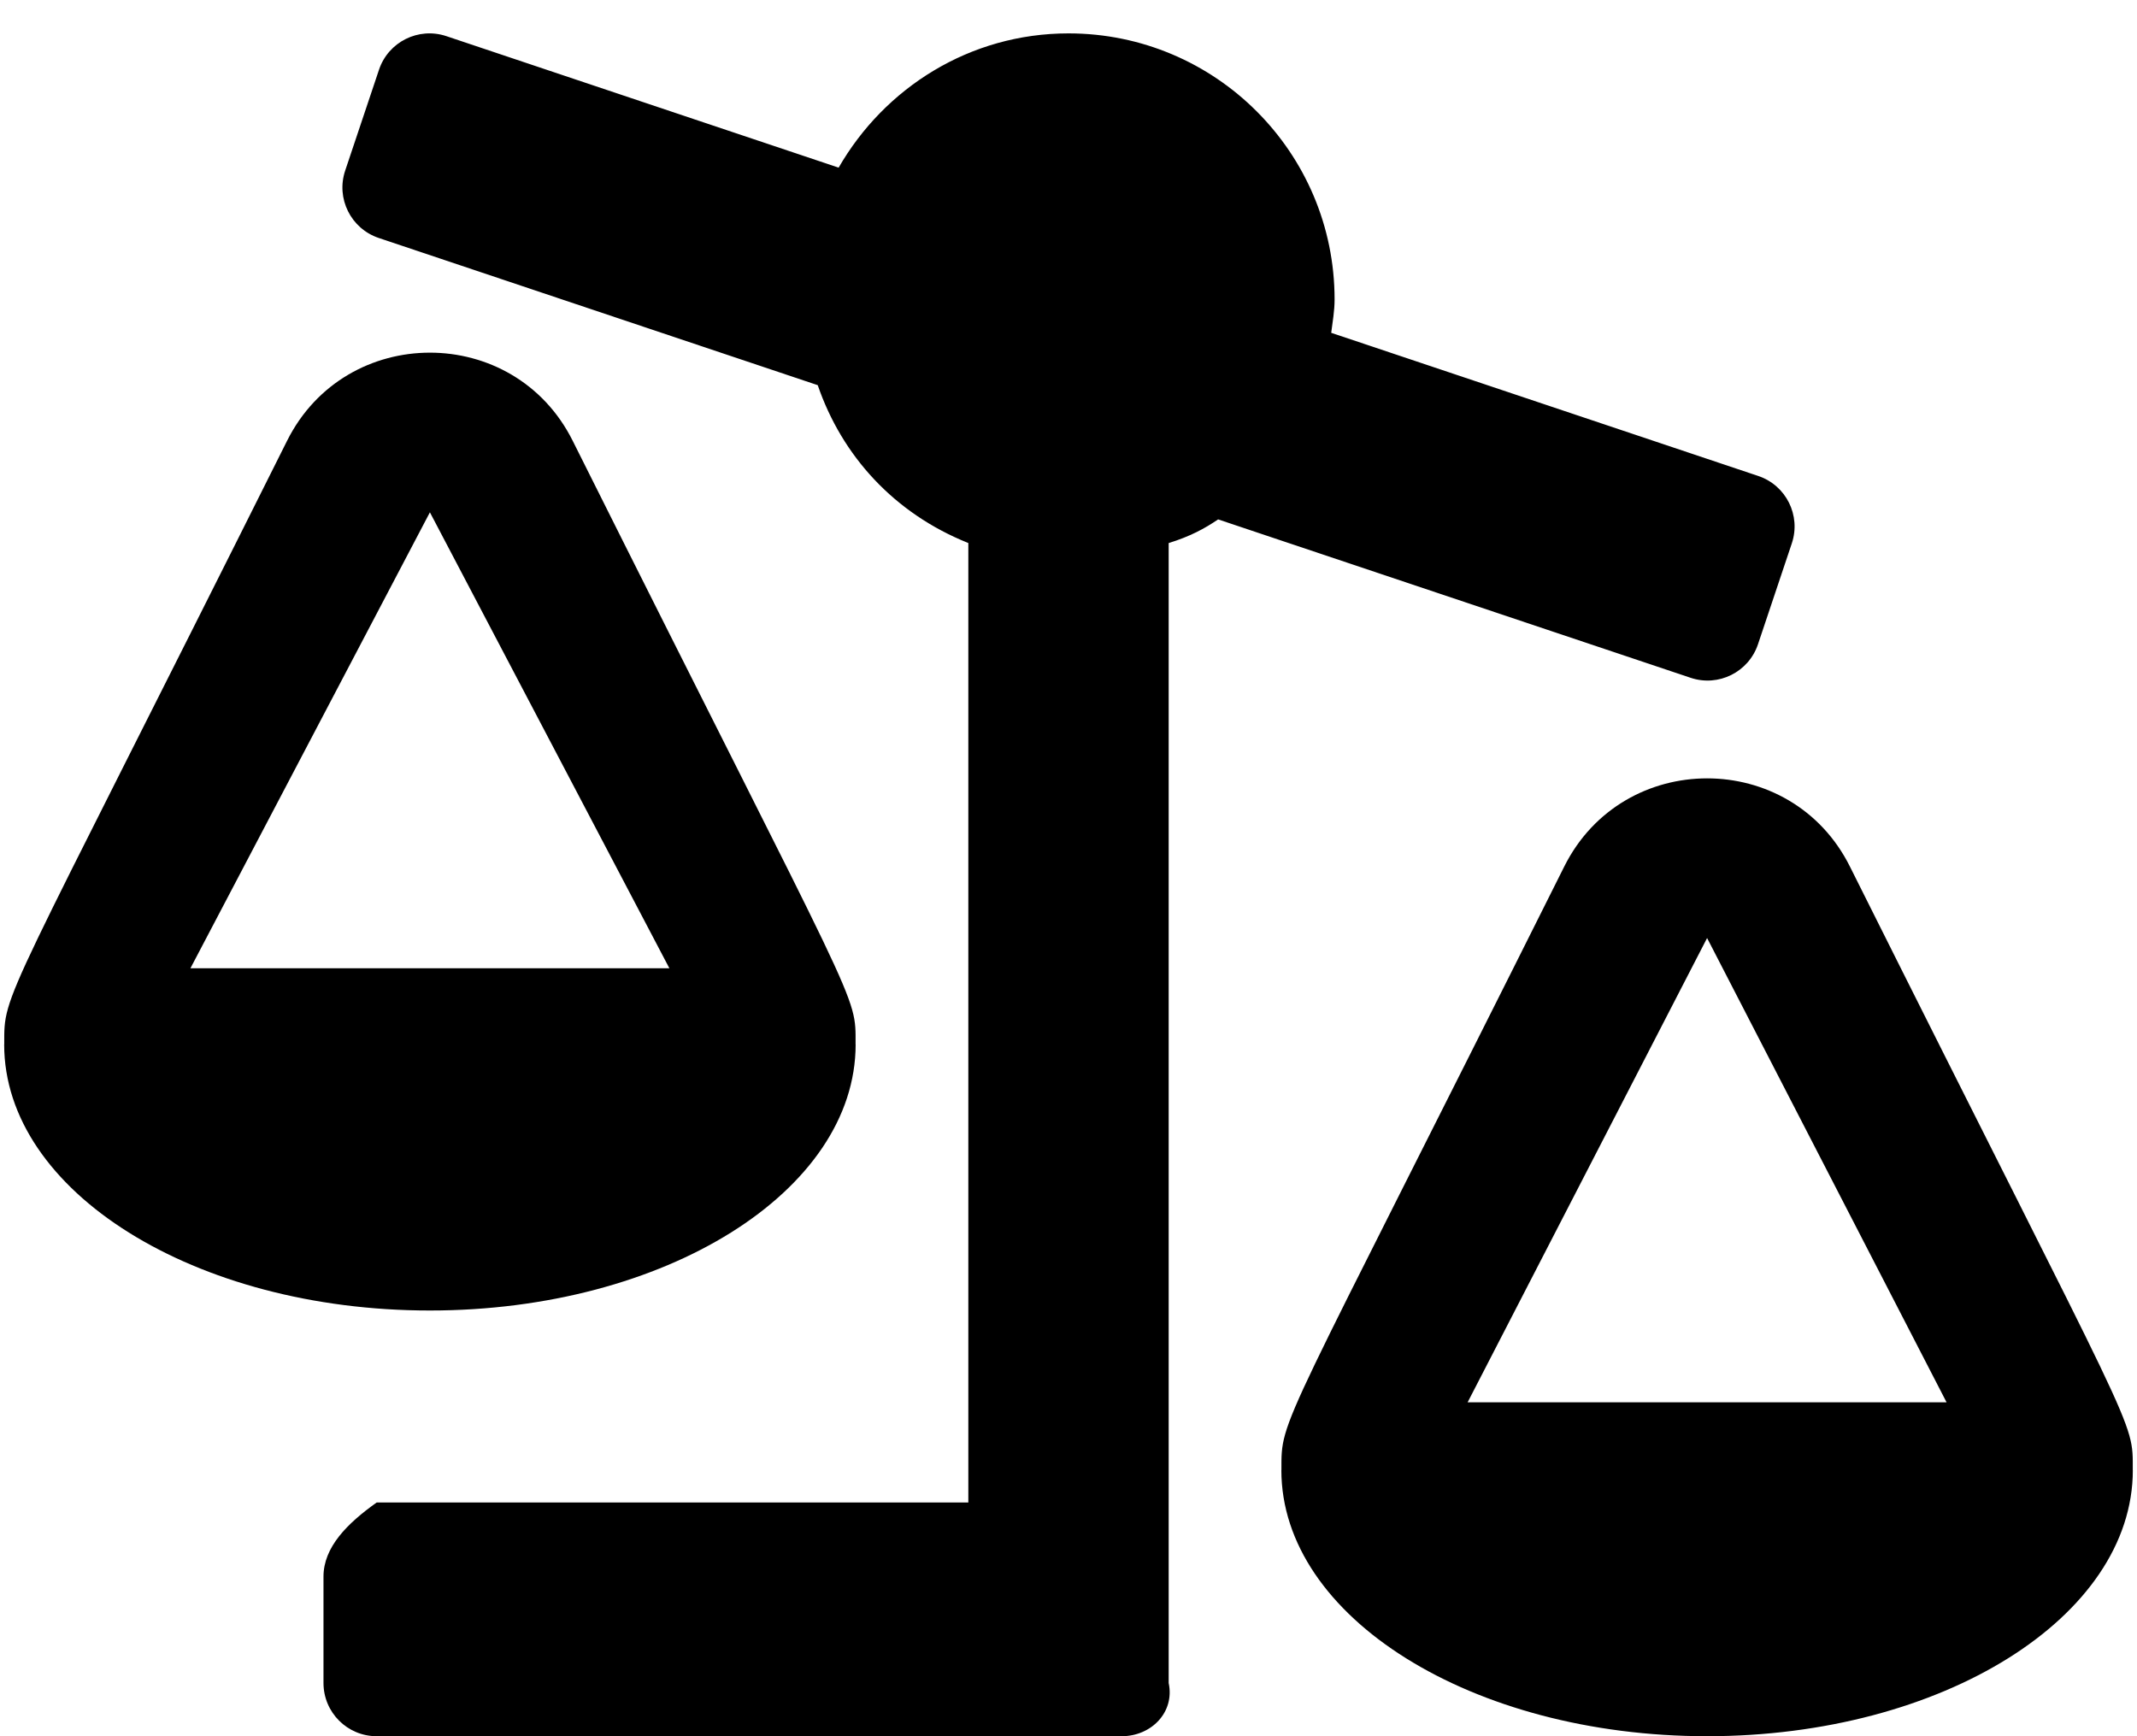 ﻿<?xml version="1.0" encoding="utf-8"?>
<svg version="1.1" xmlns:xlink="http://www.w3.org/1999/xlink" width="64px" height="52px" xmlns="http://www.w3.org/2000/svg">
  <defs>
    <pattern id="BGPattern" patternUnits="userSpaceOnUse" alignment="0 0" imageRepeat="None" />
    <mask fill="white" id="Clip1276">
      <path d="M 11.281 45  C 10.401 45.625  9.688 46.338  9.688 47.219  L 9.688 50.406  C 9.688 51.287  10.401 52  11.281 52  L 33.594 52  C 34.474 52  35.188 51.287  35 50.406  L 35 16.265  C 35.642 16.066  36.076 15.832  36.481 15.556  L 50.631 20.3  C 51.466 20.58  52.369 20.13  52.649 19.296  L 53.662 16.274  C 53.942 15.439  53.492 14.536  52.658 14.256  L 39.868 9.968  C 39.91 9.637  39.969 9.31  39.969 8.969  C 39.969 4.568  36.401 1  32 1  C 29.043 1  26.492 2.63  25.116 5.021  L 13.369 1.083  C 12.534 0.803  11.631 1.253  11.351 2.087  L 10.338 5.109  C 10.058 5.944  10.508 6.847  11.342 7.127  L 24.49 11.536  C 25.216 13.652  26.777 15.375  29 16.264  L 29 45  L 11.281 45  Z M 0.127 31.281  L 0.125 31.281  C 0.125 35.682  5.834 39.25  12.875 39.25  C 19.916 39.25  25.625 35.682  25.625 31.281  L 25.623 31.281  C 25.623 29.72  25.83 30.559  17.151 13.201  C 15.39 9.679  10.356 9.686  8.598 13.201  C -0.006 30.412  0.127 29.67  0.127 31.281  Z M 20.047 29  L 5.703 29  L 12.875 15.344  L 20.047 29  Z M 46.848 25.951  C 38.244 43.162  38.377 42.42  38.377 44.031  L 38.375 44.031  C 38.375 48.432  44.084 52  51.125 52  C 58.166 52  63.875 48.432  63.875 44.031  L 63.873 44.031  C 63.873 42.47  64.08 43.309  55.401 25.951  C 53.64 22.429  48.606 22.436  46.848 25.951  Z M 58.297 42  L 43.953 42  L 51.125 28.094  L 58.297 42  Z " fill-rule="evenodd" />
    </mask>
  </defs>
  <g>
    <path d="M 11.281 45  C 10.401 45.625  9.688 46.338  9.688 47.219  L 9.688 50.406  C 9.688 51.287  10.401 52  11.281 52  L 33.594 52  C 34.474 52  35.188 51.287  35 50.406  L 35 16.265  C 35.642 16.066  36.076 15.832  36.481 15.556  L 50.631 20.3  C 51.466 20.58  52.369 20.13  52.649 19.296  L 53.662 16.274  C 53.942 15.439  53.492 14.536  52.658 14.256  L 39.868 9.968  C 39.91 9.637  39.969 9.31  39.969 8.969  C 39.969 4.568  36.401 1  32 1  C 29.043 1  26.492 2.63  25.116 5.021  L 13.369 1.083  C 12.534 0.803  11.631 1.253  11.351 2.087  L 10.338 5.109  C 10.058 5.944  10.508 6.847  11.342 7.127  L 24.49 11.536  C 25.216 13.652  26.777 15.375  29 16.264  L 29 45  L 11.281 45  Z M 0.127 31.281  L 0.125 31.281  C 0.125 35.682  5.834 39.25  12.875 39.25  C 19.916 39.25  25.625 35.682  25.625 31.281  L 25.623 31.281  C 25.623 29.72  25.83 30.559  17.151 13.201  C 15.39 9.679  10.356 9.686  8.598 13.201  C -0.006 30.412  0.127 29.67  0.127 31.281  Z M 20.047 29  L 5.703 29  L 12.875 15.344  L 20.047 29  Z M 46.848 25.951  C 38.244 43.162  38.377 42.42  38.377 44.031  L 38.375 44.031  C 38.375 48.432  44.084 52  51.125 52  C 58.166 52  63.875 48.432  63.875 44.031  L 63.873 44.031  C 63.873 42.47  64.08 43.309  55.401 25.951  C 53.64 22.429  48.606 22.436  46.848 25.951  Z M 58.297 42  L 43.953 42  L 51.125 28.094  L 58.297 42  Z " fill-rule="nonzero" fill="rgba(0, 0, 0, 1)" stroke="none" class="fill" />
    <path d="M 11.281 45  C 10.401 45.625  9.688 46.338  9.688 47.219  L 9.688 50.406  C 9.688 51.287  10.401 52  11.281 52  L 33.594 52  C 34.474 52  35.188 51.287  35 50.406  L 35 16.265  C 35.642 16.066  36.076 15.832  36.481 15.556  L 50.631 20.3  C 51.466 20.58  52.369 20.13  52.649 19.296  L 53.662 16.274  C 53.942 15.439  53.492 14.536  52.658 14.256  L 39.868 9.968  C 39.91 9.637  39.969 9.31  39.969 8.969  C 39.969 4.568  36.401 1  32 1  C 29.043 1  26.492 2.63  25.116 5.021  L 13.369 1.083  C 12.534 0.803  11.631 1.253  11.351 2.087  L 10.338 5.109  C 10.058 5.944  10.508 6.847  11.342 7.127  L 24.49 11.536  C 25.216 13.652  26.777 15.375  29 16.264  L 29 45  L 11.281 45  Z " stroke-width="0" stroke-dasharray="0" stroke="rgba(255, 255, 255, 0)" fill="none" class="stroke" mask="url(#Clip1276)" />
    <path d="M 0.127 31.281  L 0.125 31.281  C 0.125 35.682  5.834 39.25  12.875 39.25  C 19.916 39.25  25.625 35.682  25.625 31.281  L 25.623 31.281  C 25.623 29.72  25.83 30.559  17.151 13.201  C 15.39 9.679  10.356 9.686  8.598 13.201  C -0.006 30.412  0.127 29.67  0.127 31.281  Z " stroke-width="0" stroke-dasharray="0" stroke="rgba(255, 255, 255, 0)" fill="none" class="stroke" mask="url(#Clip1276)" />
    <path d="M 20.047 29  L 5.703 29  L 12.875 15.344  L 20.047 29  Z " stroke-width="0" stroke-dasharray="0" stroke="rgba(255, 255, 255, 0)" fill="none" class="stroke" mask="url(#Clip1276)" />
    <path d="M 46.848 25.951  C 38.244 43.162  38.377 42.42  38.377 44.031  L 38.375 44.031  C 38.375 48.432  44.084 52  51.125 52  C 58.166 52  63.875 48.432  63.875 44.031  L 63.873 44.031  C 63.873 42.47  64.08 43.309  55.401 25.951  C 53.64 22.429  48.606 22.436  46.848 25.951  Z " stroke-width="0" stroke-dasharray="0" stroke="rgba(255, 255, 255, 0)" fill="none" class="stroke" mask="url(#Clip1276)" />
    <path d="M 58.297 42  L 43.953 42  L 51.125 28.094  L 58.297 42  Z " stroke-width="0" stroke-dasharray="0" stroke="rgba(255, 255, 255, 0)" fill="none" class="stroke" mask="url(#Clip1276)" />
  </g>
</svg>